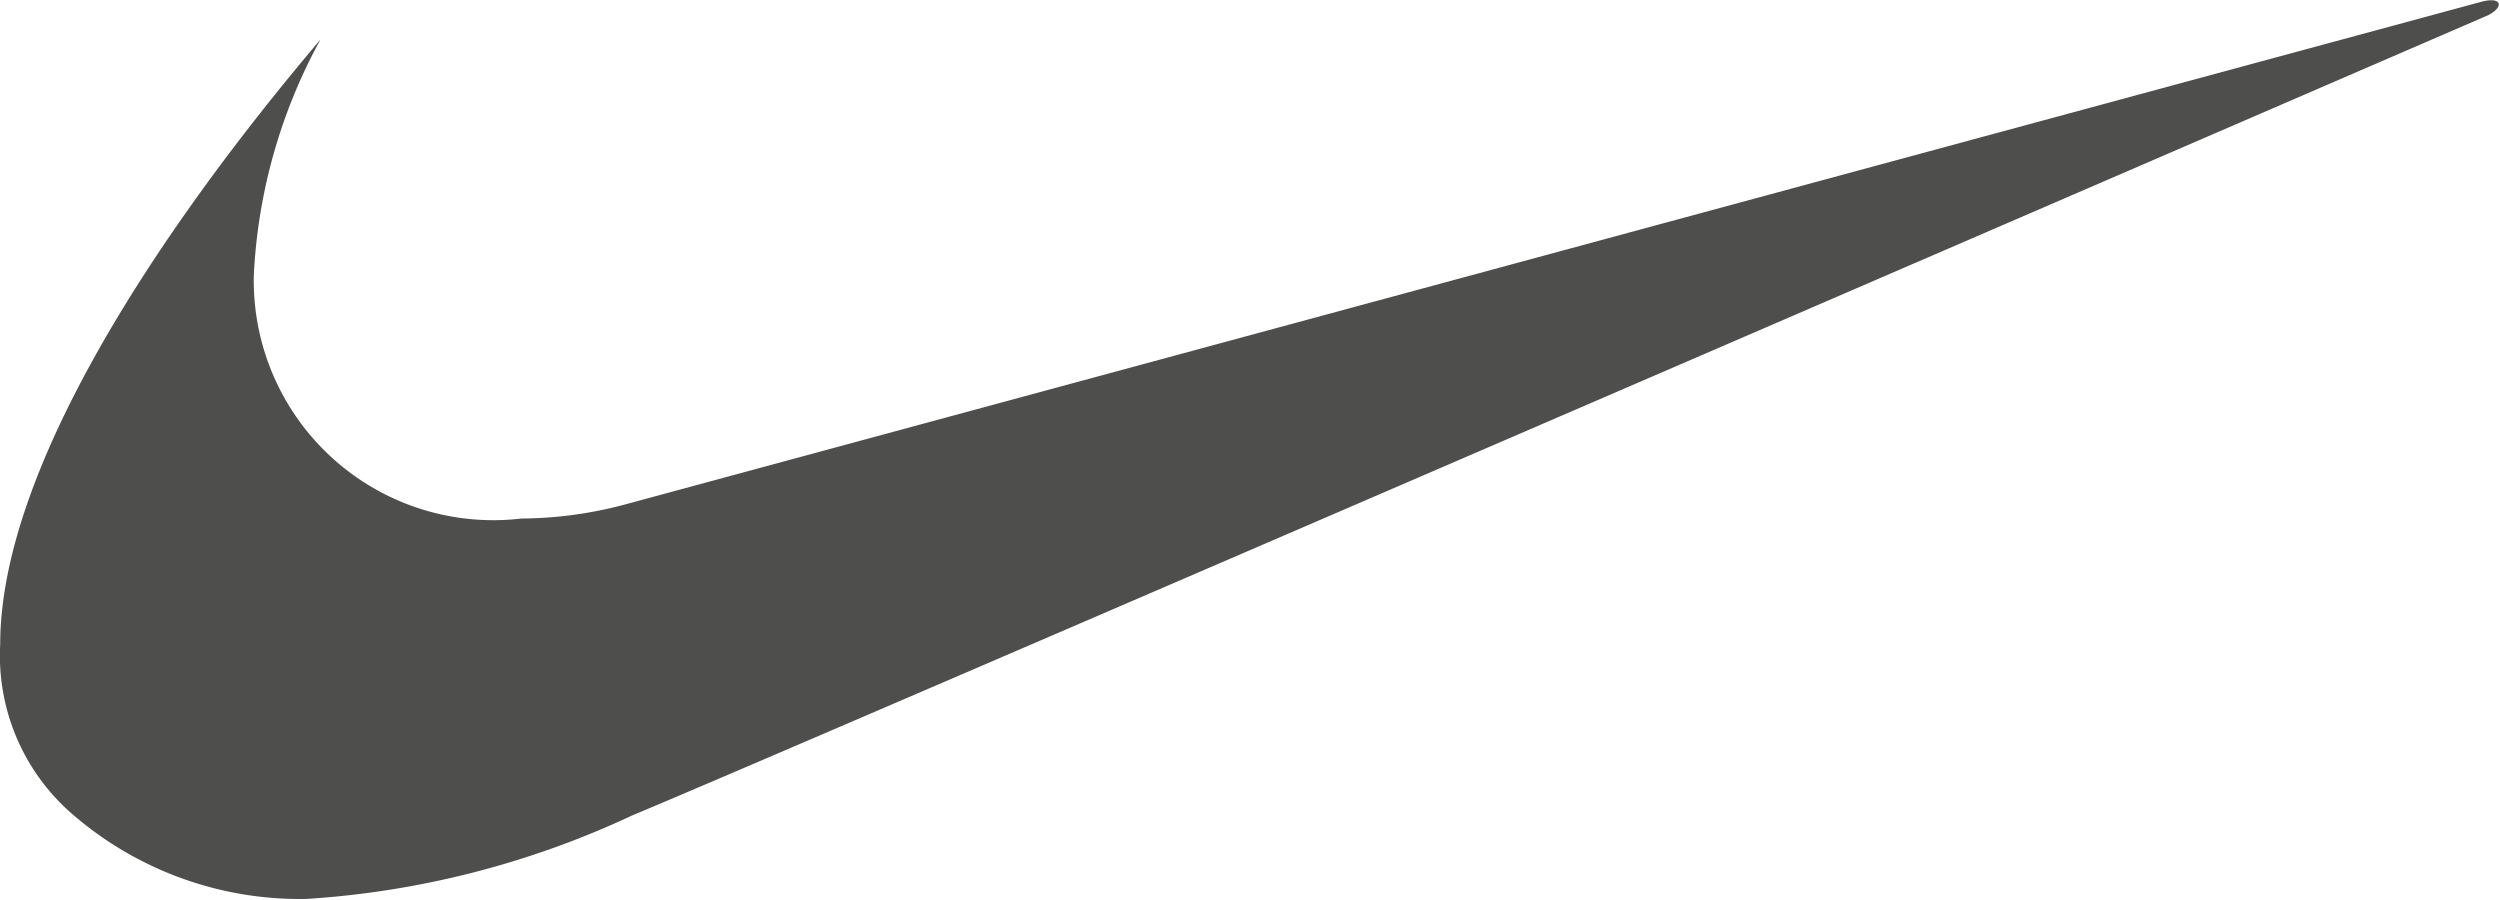 <svg xmlns="http://www.w3.org/2000/svg" width="9.39mm" height="3.38mm" viewBox="0 0 26.61 9.58"><defs><style>.cls-1{fill:#4e4e4d;fill-rule:evenodd;}</style></defs><title>Ресурс 7</title><g id="Слой_2" data-name="Слой 2"><g id="Layer_1" data-name="Layer 1"><path class="cls-1" d="M3.41.42C1.68,2.46,0,5,0,6.86a2.23,2.23,0,0,0,.76,1.8,3.7,3.7,0,0,0,2.5.91,9.61,9.61,0,0,0,3.47-.89C8.37,8,26.49.16,26.49.16c.17-.09.14-.2-.08-.14L6.69,5.36a4.33,4.33,0,0,1-1.14.16A2.55,2.55,0,0,1,2.7,2.93,5.79,5.79,0,0,1,3.41.42Z"/></g></g></svg>